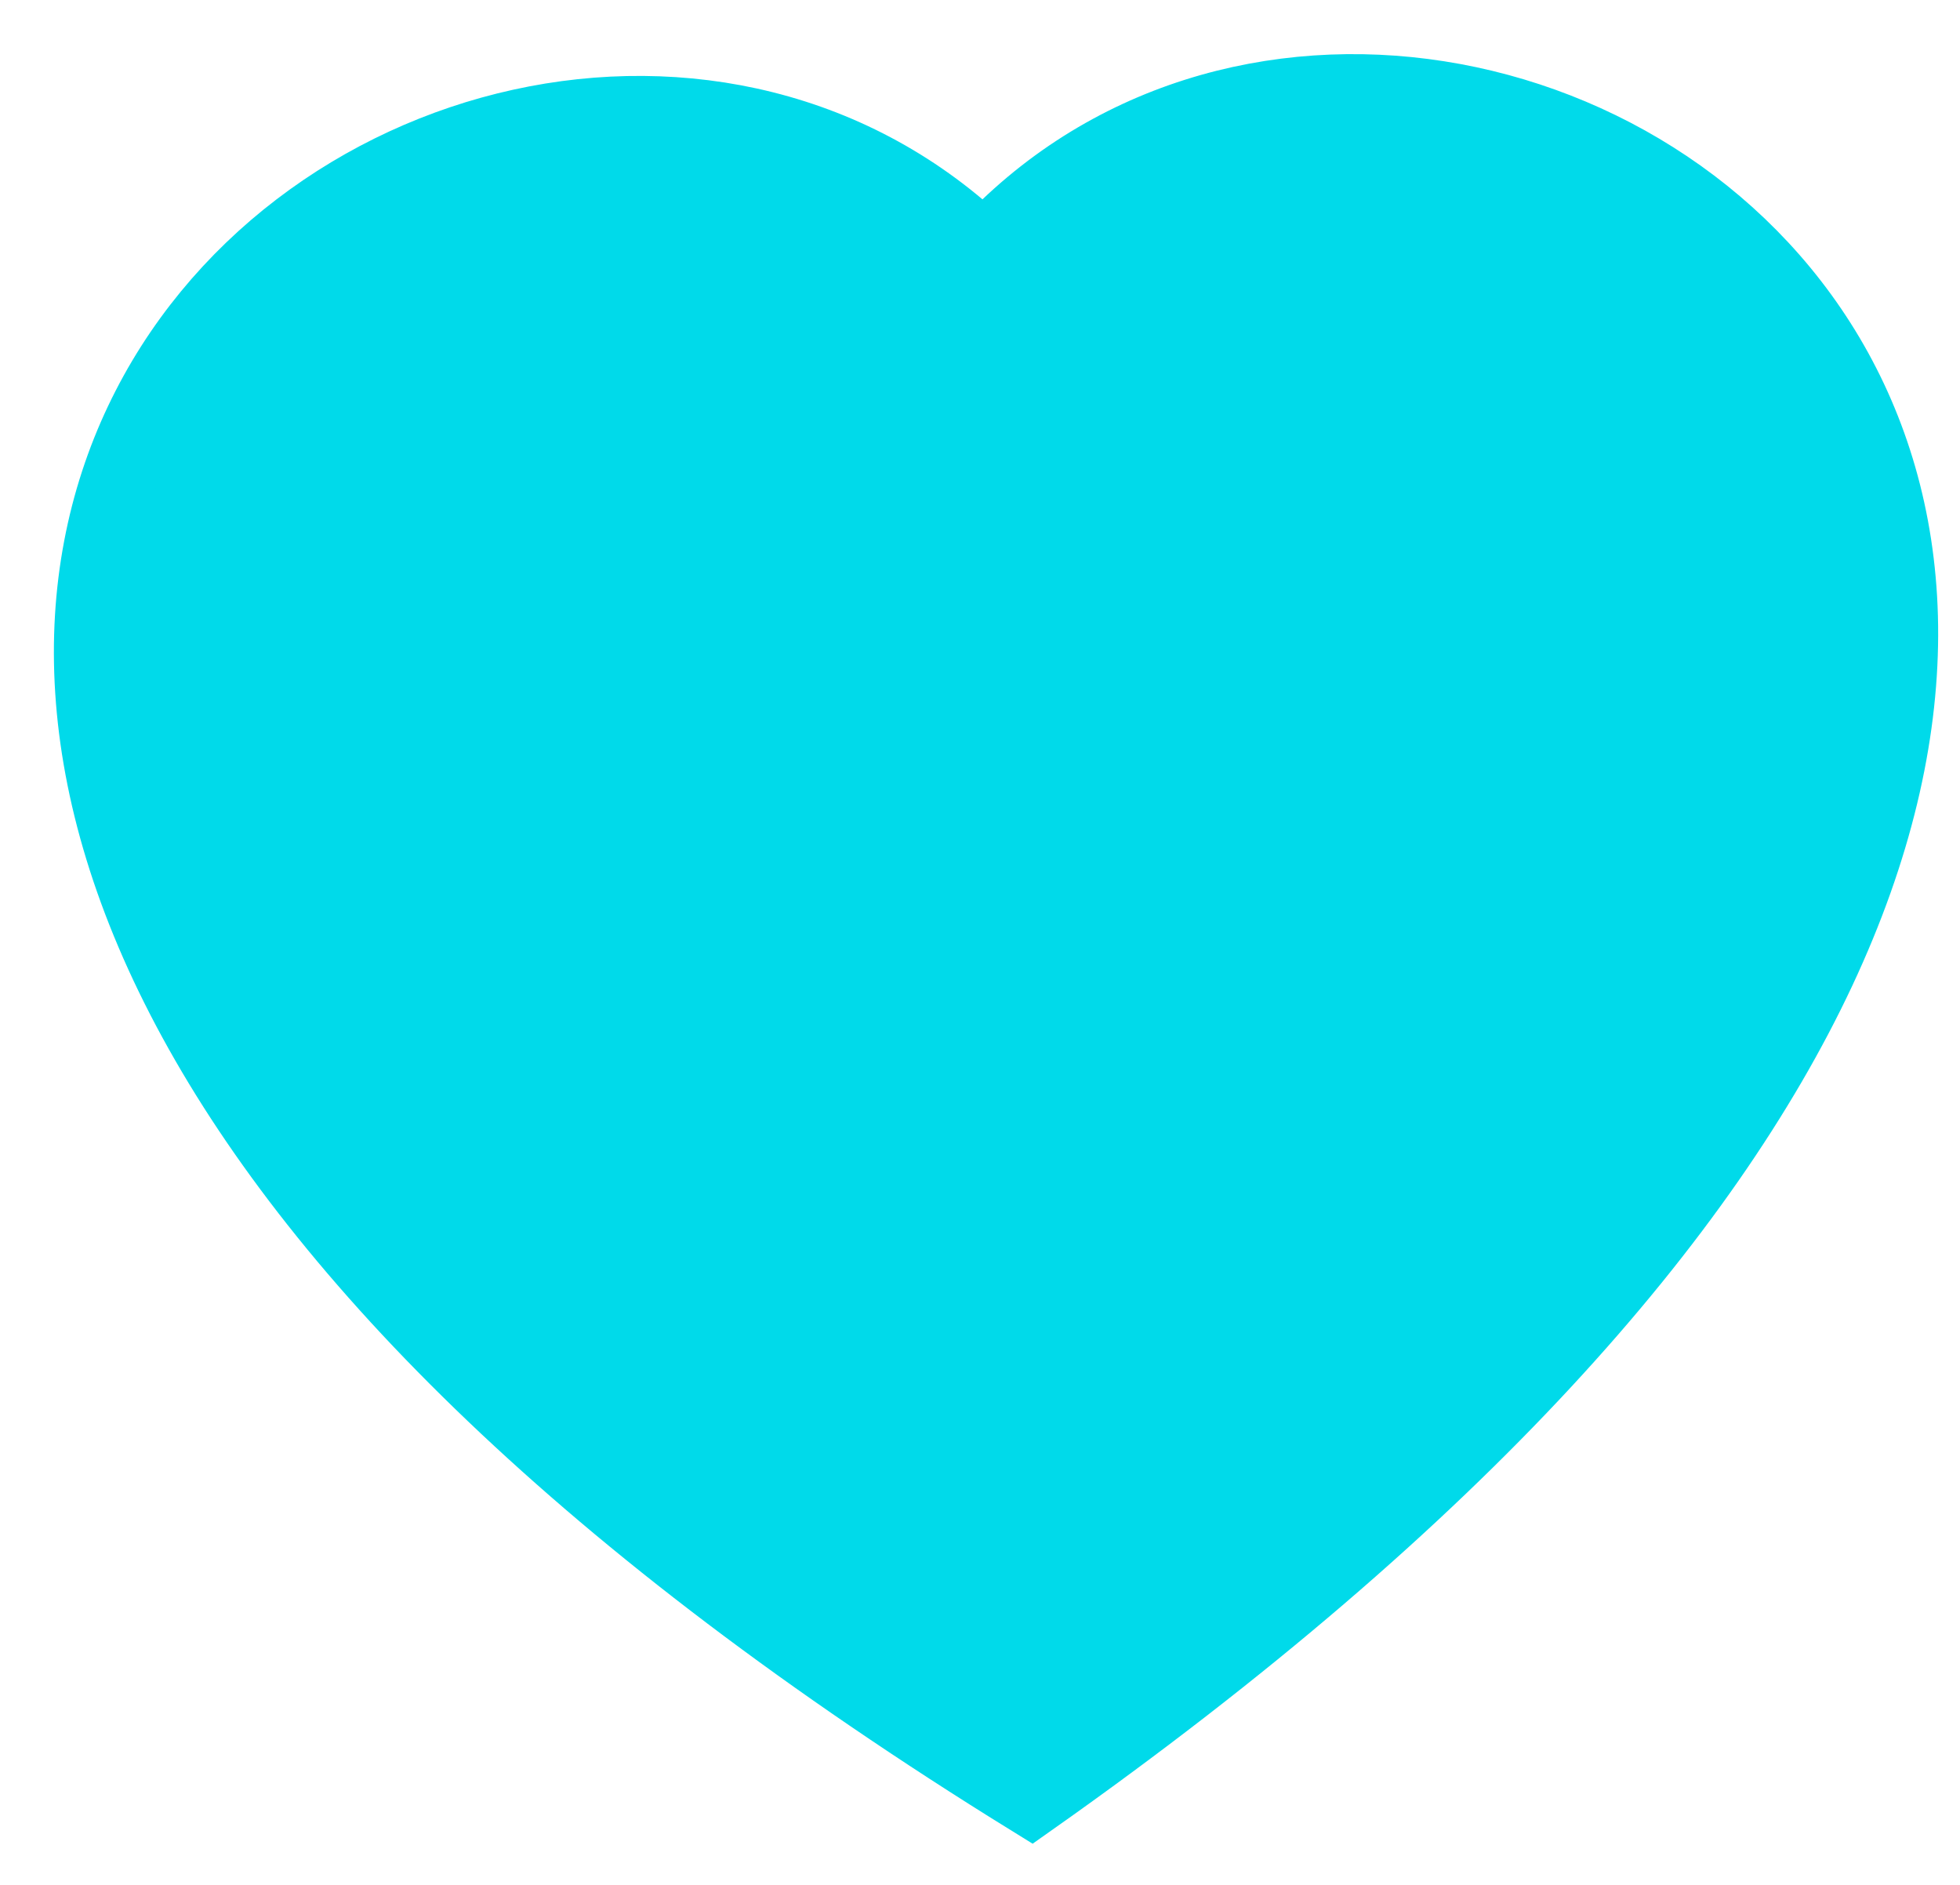<svg width="26" height="25" viewBox="0 0 26 25" fill="none" xmlns="http://www.w3.org/2000/svg">
<path fill-rule="evenodd" clip-rule="evenodd" d="M13.054 3.336C19.5 -3.707 36.501 7.755 13.68 23.855C-10.079 9.177 6.192 -3.301 13.054 3.336Z" fill="#00DAEA" stroke="#00DAEA"/>
</svg>
